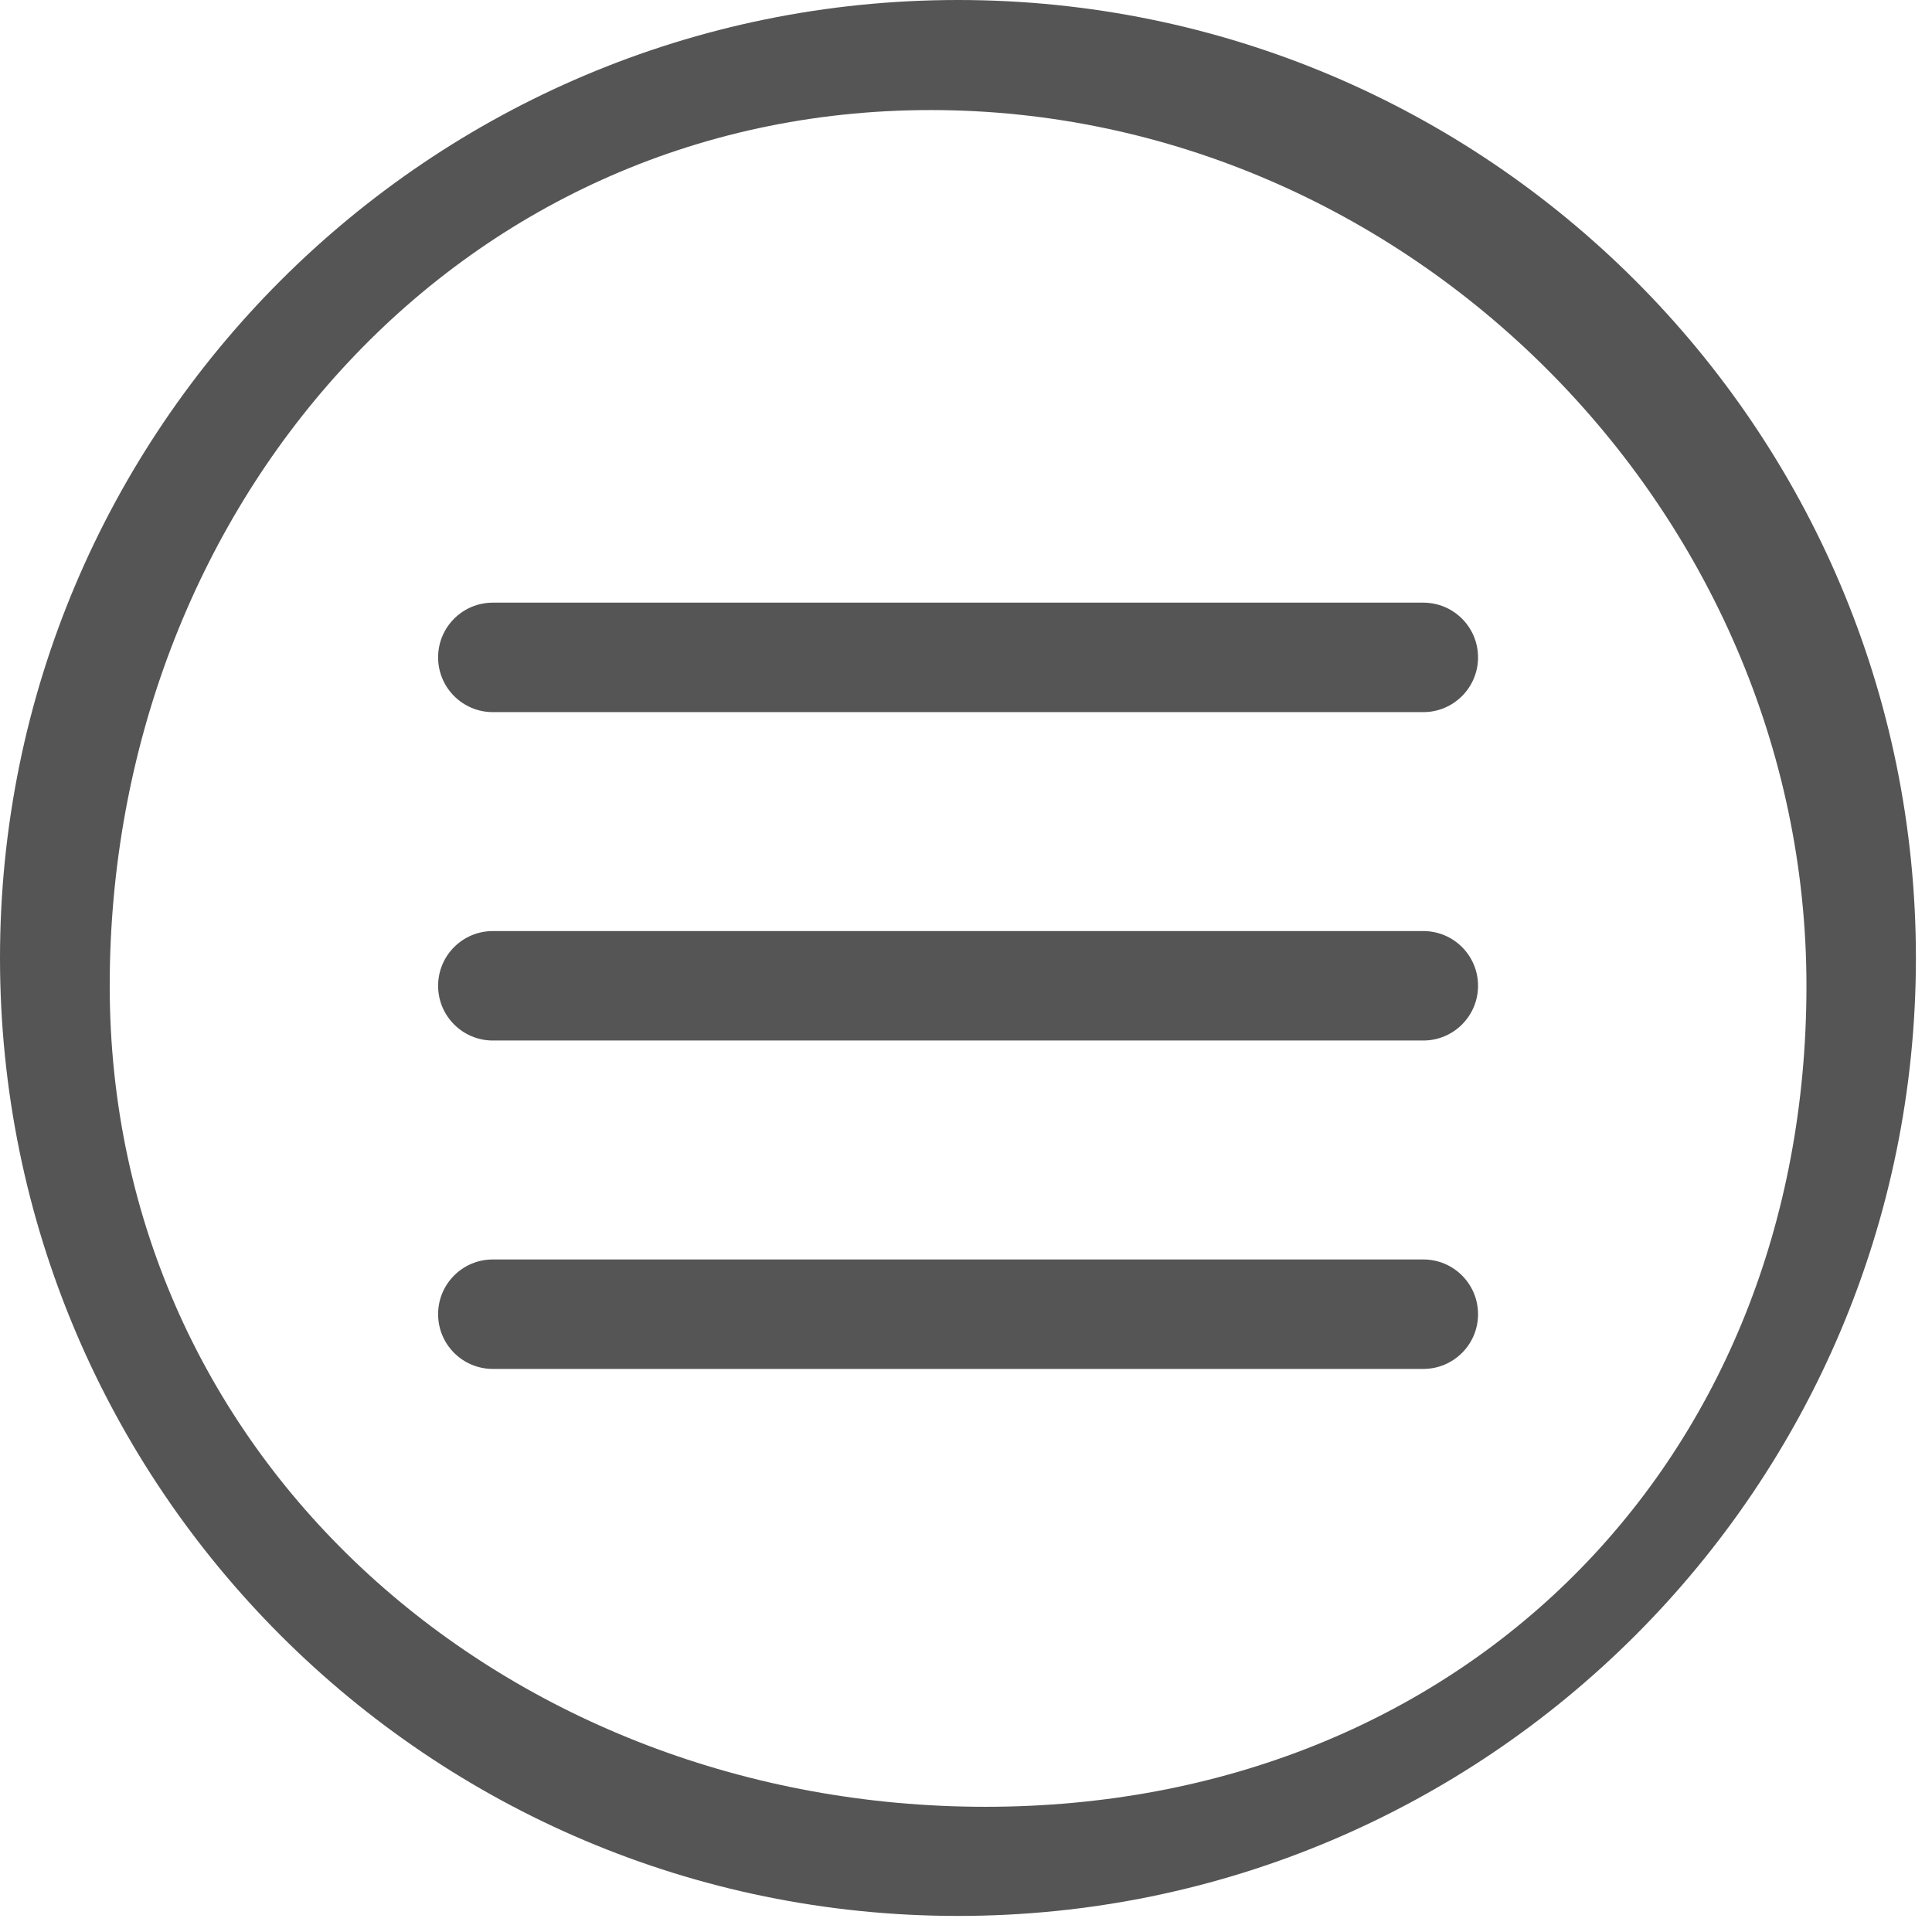 <?xml version="1.0" encoding="utf-8"?>
<!-- Generator: Adobe Illustrator 16.0.0, SVG Export Plug-In . SVG Version: 6.00 Build 0)  -->
<!DOCTYPE svg PUBLIC "-//W3C//DTD SVG 1.1//EN" "http://www.w3.org/Graphics/SVG/1.1/DTD/svg11.dtd">
<svg version="1.1" id="图层_1" xmlns="http://www.w3.org/2000/svg" xmlns:xlink="http://www.w3.org/1999/xlink" x="0px" y="0px"
	 width="300px" height="300px" viewBox="0 0 300 300" enable-background="new 0 0 300 300" xml:space="preserve">
<g>
	<g>
		<path fill-rule="evenodd" clip-rule="evenodd" fill="#555555" d="M148.752,0C66.602,0,0,66.597,0,148.757
			c0,82.152,66.602,148.748,148.752,148.748c82.152,0,148.75-66.596,148.75-148.748C297.502,66.597,230.904,0,148.752,0z
			 M153.019,280.558c-73.934,0-135.983-53.55-135.983-127.484c0-73.943,53.55-135.984,127.485-135.984
			c73.935,0,135.985,62.041,135.985,135.984C280.505,227.008,226.953,280.558,153.019,280.558z M221.011,93.58H76.528
			c-4.698,0-8.499,3.801-8.499,8.499c0,4.689,3.801,8.499,8.499,8.499h144.483c4.698,0,8.499-3.81,8.499-8.499
			C229.51,97.381,225.709,93.58,221.011,93.58z M221.011,144.574H76.528c-4.698,0-8.499,3.801-8.499,8.499
			c0,4.689,3.801,8.498,8.499,8.498h144.483c4.698,0,8.499-3.809,8.499-8.498C229.51,148.375,225.709,144.574,221.011,144.574z
			 M221.011,195.568H76.528c-4.698,0-8.499,3.801-8.499,8.499c0,4.697,3.801,8.498,8.499,8.498h144.483
			c4.698,0,8.499-3.801,8.499-8.498C229.51,199.369,225.709,195.568,221.011,195.568z"/>
	</g>
</g>
</svg>
